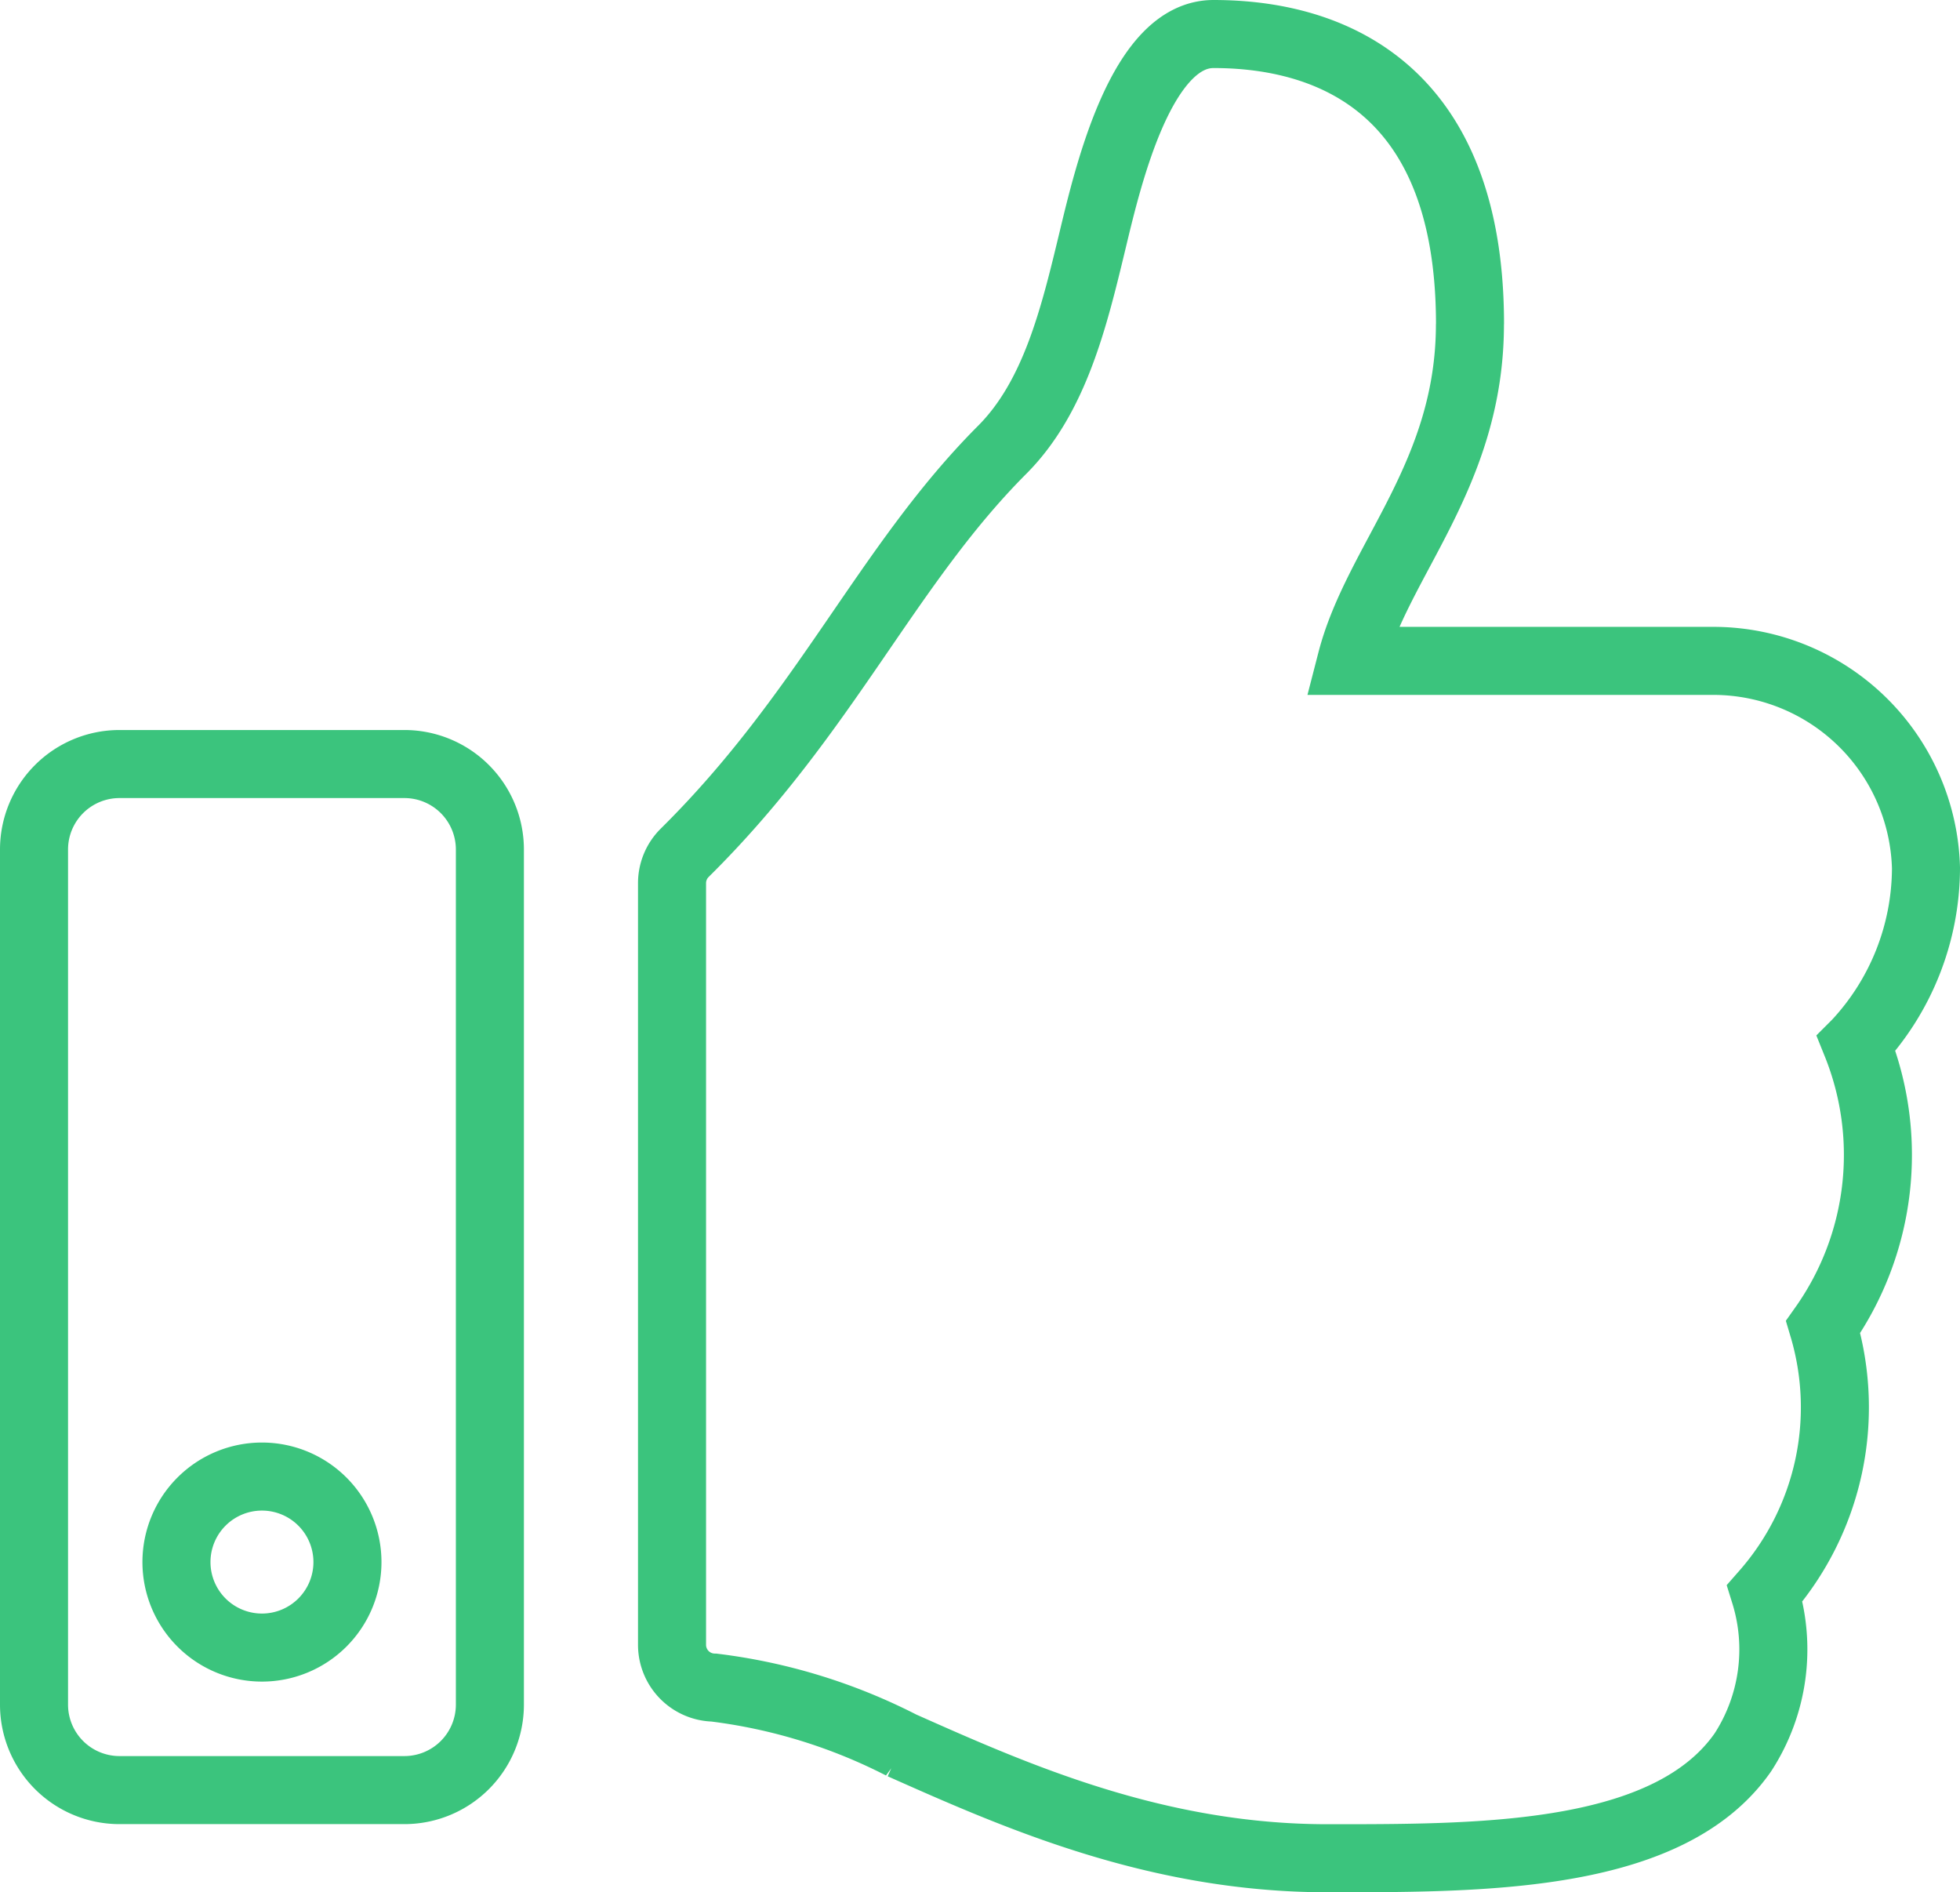 <svg xmlns="http://www.w3.org/2000/svg" width="57.613" height="55.616" viewBox="0 0 57.613 55.616"><defs><style>.a{fill:none;stroke:#3bc47d;stroke-width:2px;}</style></defs><path class="a" d="M10.89,23.456H2.513A2.513,2.513,0,0,0,0,25.969V51.1a2.513,2.513,0,0,0,2.513,2.513H10.89A2.513,2.513,0,0,0,13.4,51.1V25.969a2.513,2.513,0,0,0-2.51-2.513ZM6.7,49.424a2.513,2.513,0,1,1,2.513-2.513A2.513,2.513,0,0,1,6.7,49.424Zm35.508-38.9c0,4.441-2.719,6.933-3.485,9.9H49.377a6.257,6.257,0,0,1,6.236,6.084,7.582,7.582,0,0,1-2.036,5.152l-.012.012A8.747,8.747,0,0,1,52.591,40a8.28,8.28,0,0,1-1.715,7.828,5.559,5.559,0,0,1-.644,4.674c-2.137,3.071-7.434,3.114-11.913,3.114h-.3c-5.056,0-9.194-1.843-12.519-3.322A16.479,16.479,0,0,0,19.988,50.6a1.257,1.257,0,0,1-1.234-1.256V26.956a1.255,1.255,0,0,1,.373-.892c4.148-4.1,5.932-8.438,9.332-11.844,1.55-1.553,2.114-3.9,2.659-6.168C31.583,6.114,32.557,2,34.67,2c2.513,0,7.54.838,7.54,8.529Z" transform="translate(1 -1)"/></svg>